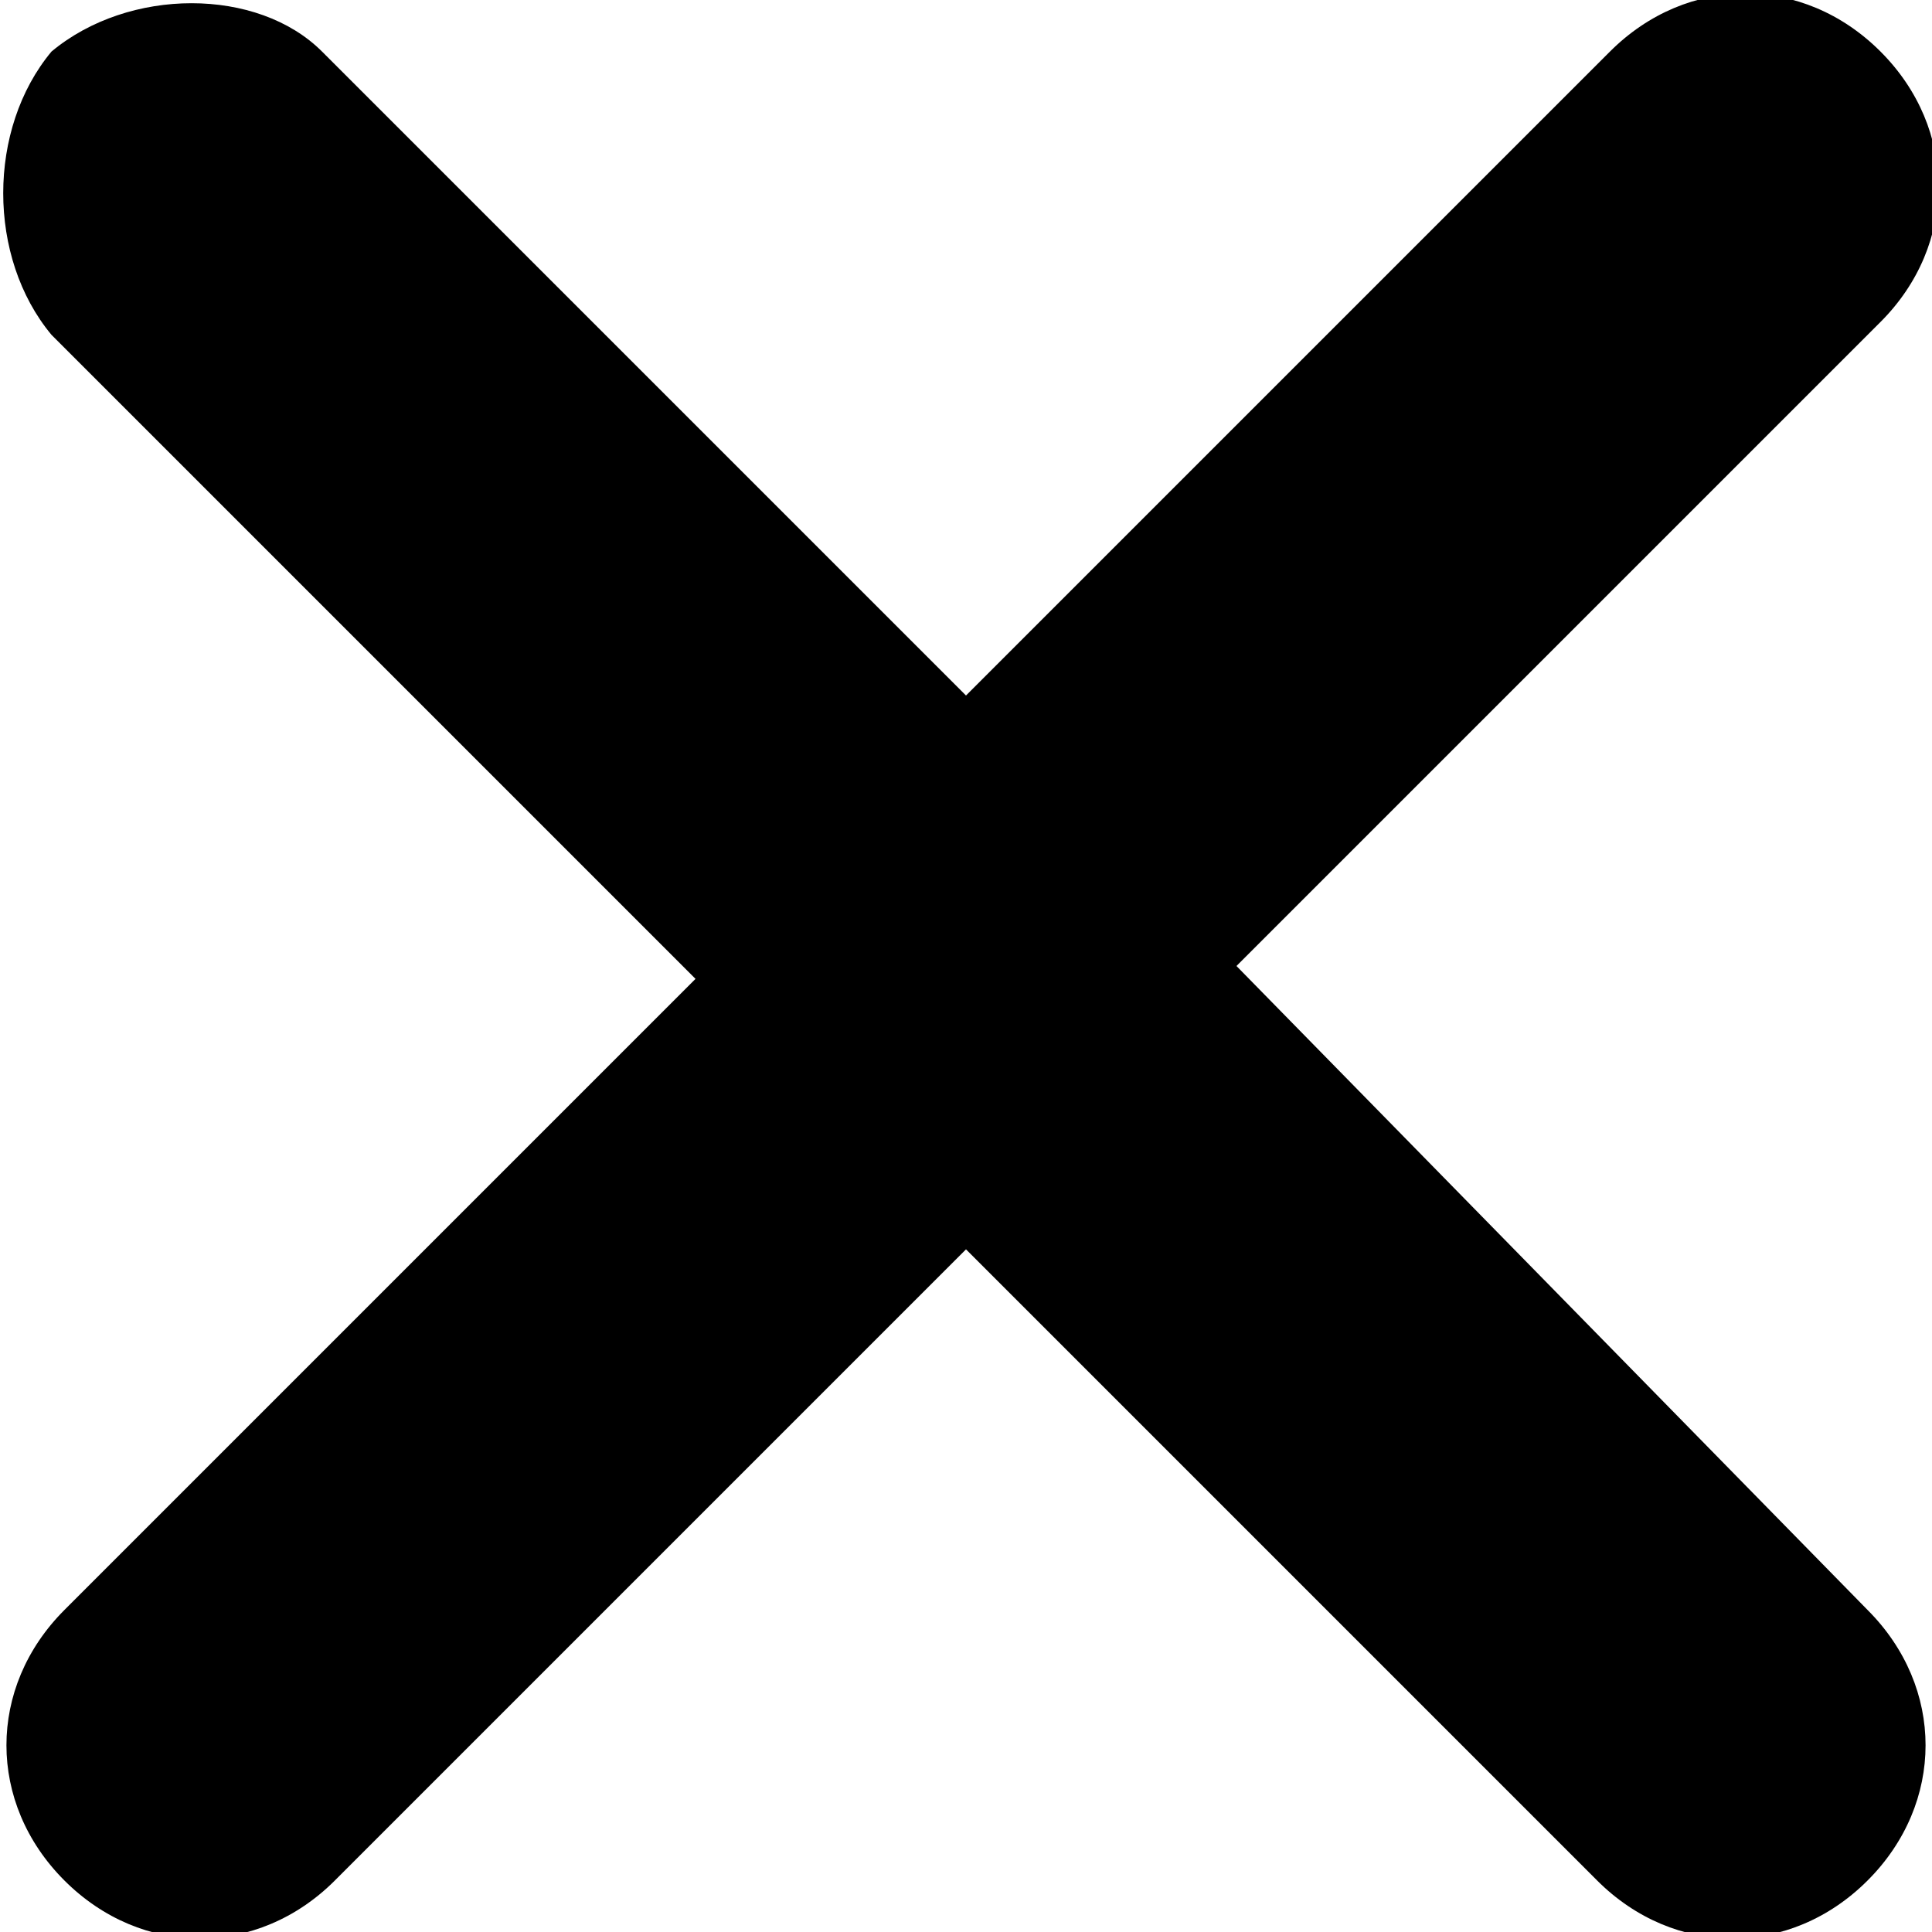 <?xml version="1.0" encoding="utf-8"?>
<!-- Generator: Adobe Illustrator 16.0.0, SVG Export Plug-In . SVG Version: 6.00 Build 0)  -->
<!DOCTYPE svg PUBLIC "-//W3C//DTD SVG 1.1//EN" "http://www.w3.org/Graphics/SVG/1.1/DTD/svg11.dtd">
<svg version="1.1" id="Layer_1" xmlns="http://www.w3.org/2000/svg" xmlns:xlink="http://www.w3.org/1999/xlink" x="0px" y="0px"
	 width="15px" height="15px" viewBox="0 0 15 15" enable-background="new 0 0 15 15" xml:space="preserve">
<g>
	<path fill-rule="evenodd" clip-rule="evenodd" d="M9.6,7.5l5-5c0.6-0.6,0.6-1.5,0-2.1c-0.6-0.6-1.5-0.6-2.1,0l-5,5l-5-5
		C2-0.1,1-0.1,0.4,0.4C-0.1,1-0.1,2,0.4,2.6l5,5l-4.9,4.9c-0.6,0.6-0.6,1.5,0,2.1c0.6,0.6,1.5,0.6,2.1,0l4.9-4.9l4.9,4.9
		c0.6,0.6,1.5,0.6,2.1,0c0.6-0.6,0.6-1.5,0-2.1L9.6,7.5z"/>
</g>
</svg>
